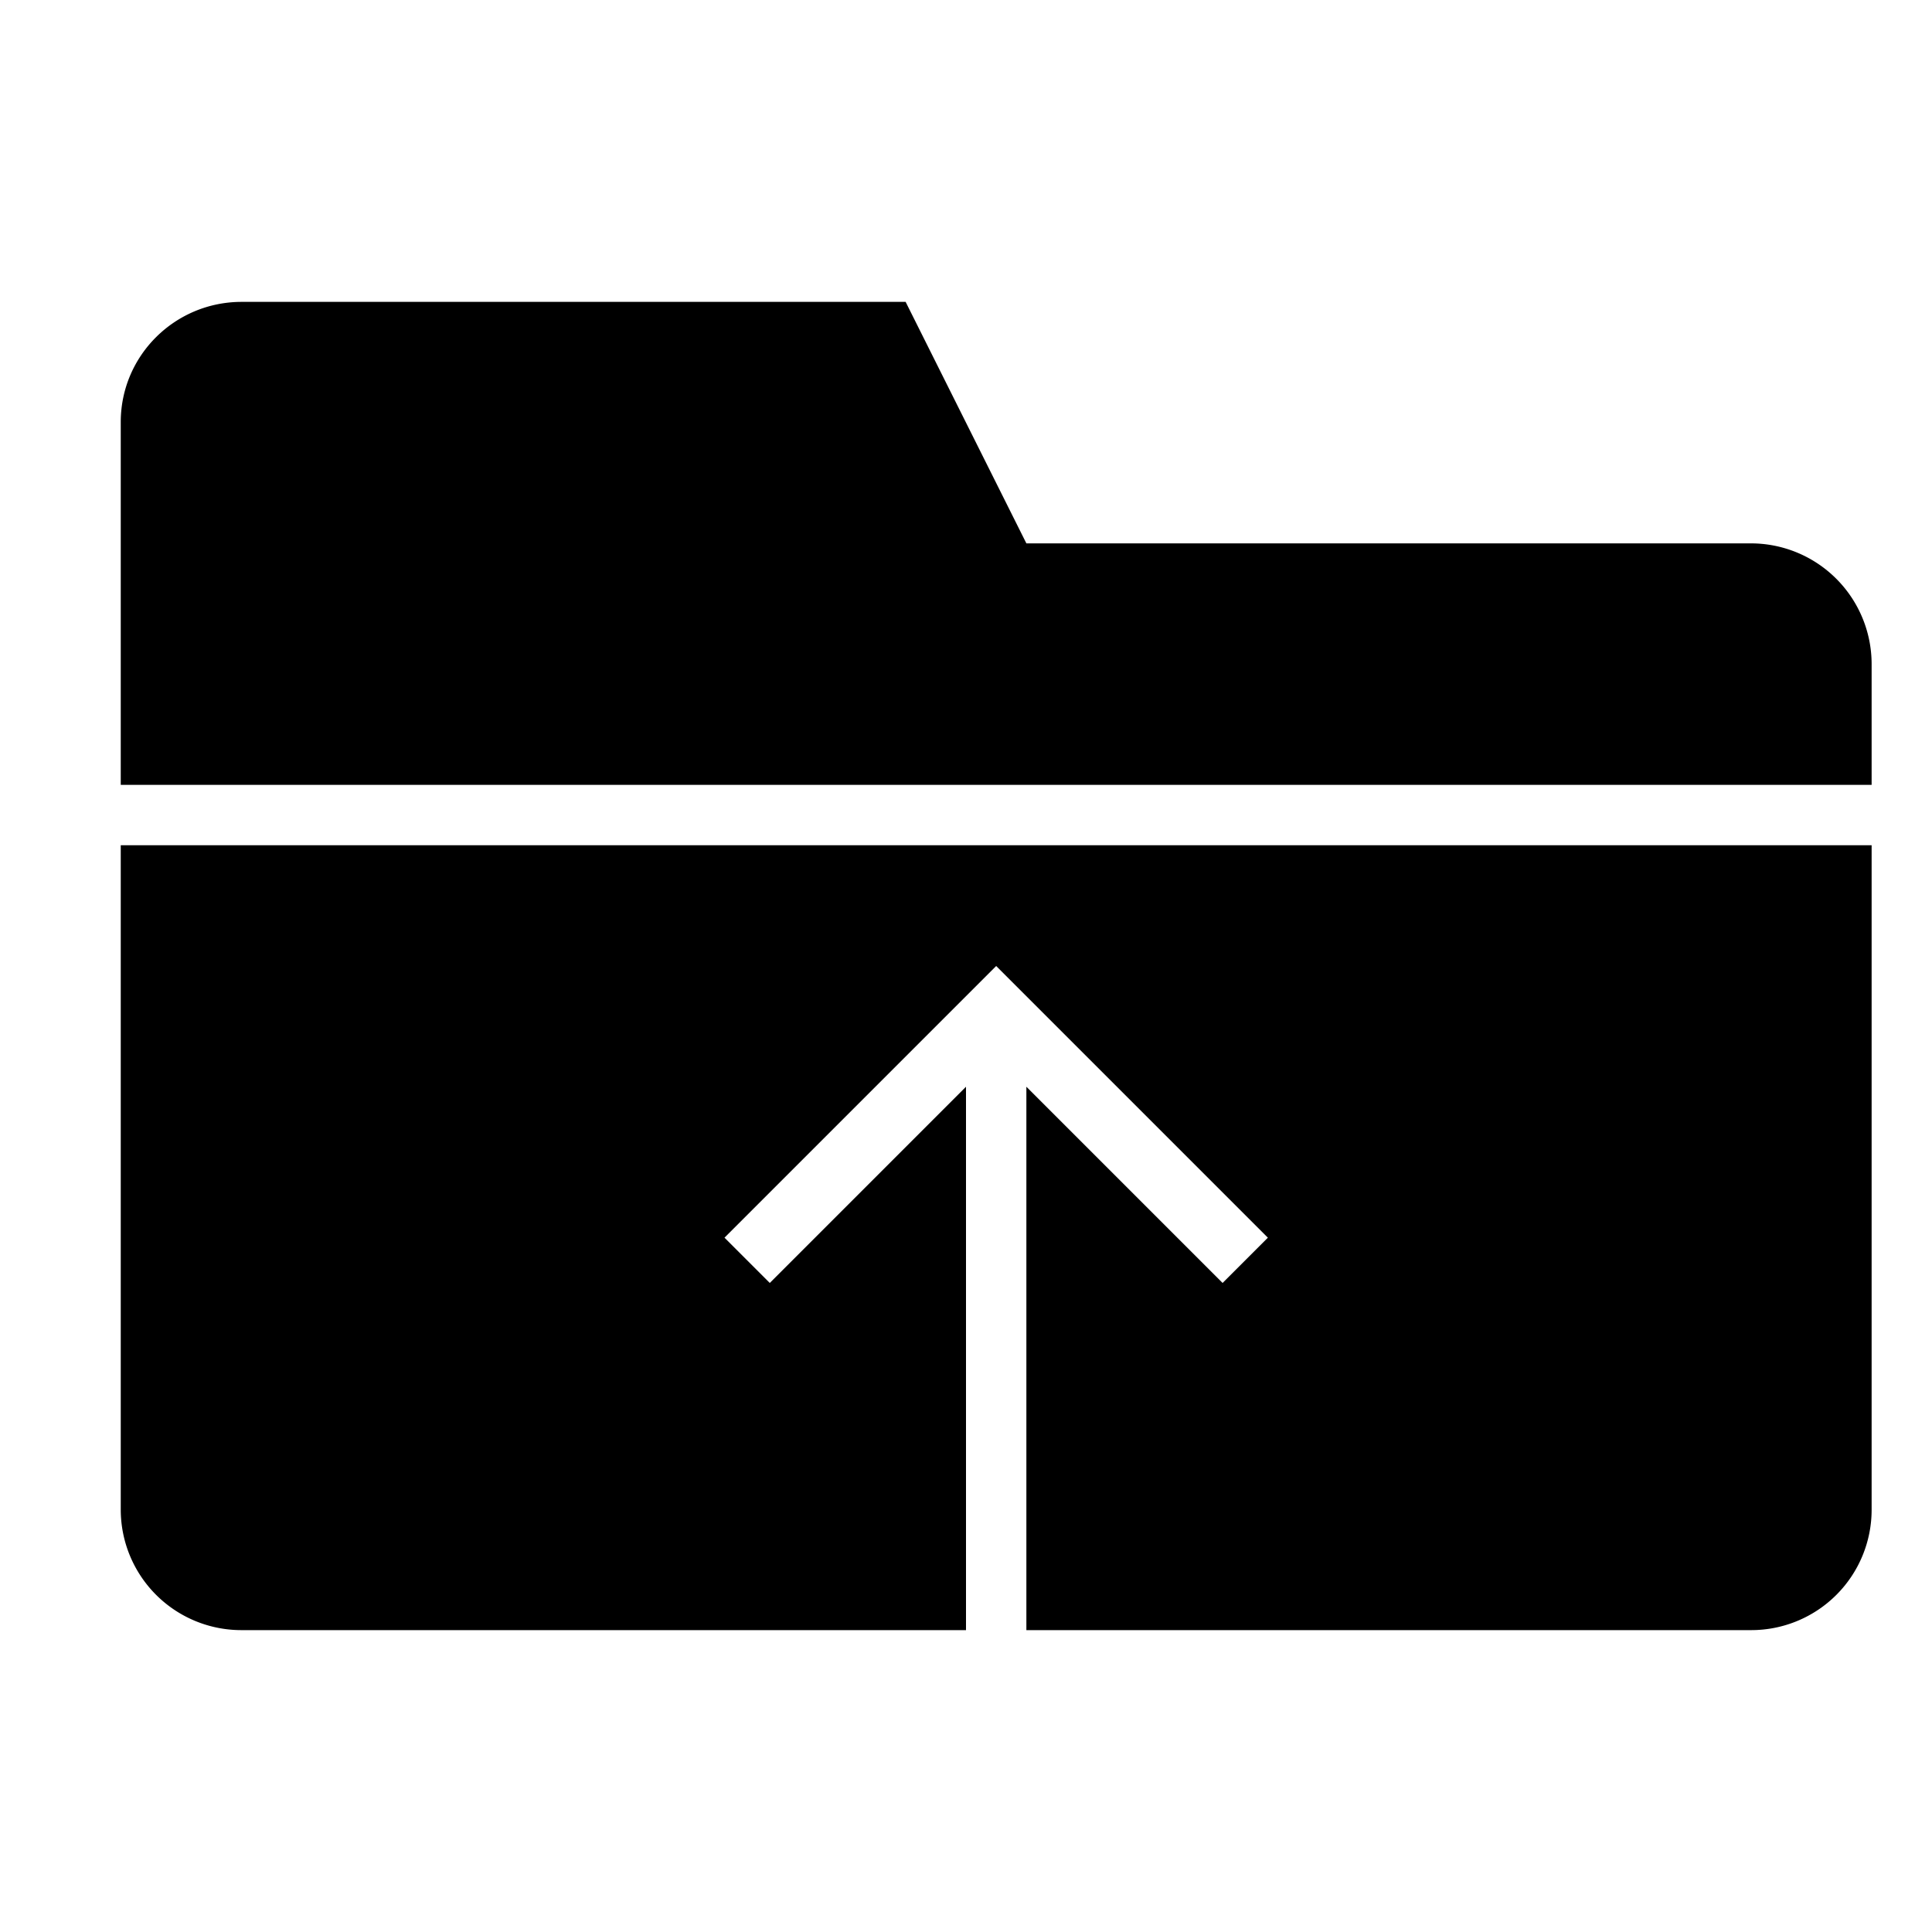<svg viewBox="0 0 32 32" xmlns="http://www.w3.org/2000/svg"><path d="M16 27H3.993A1.997 1.997 0 012 25.009V14h29v11.005A1.994 1.994 0 0129.007 27H17v-9l3.25 3.25.75-.75-4.5-4.5-4.5 4.5.75.75L16 18v9zM2 13V6.991C2 5.89 2.897 5 4.003 5H15l2 4h11.994A2 2 0 0131 10.995V13H2z" fill="#000" fill-rule="evenodd"/></svg>